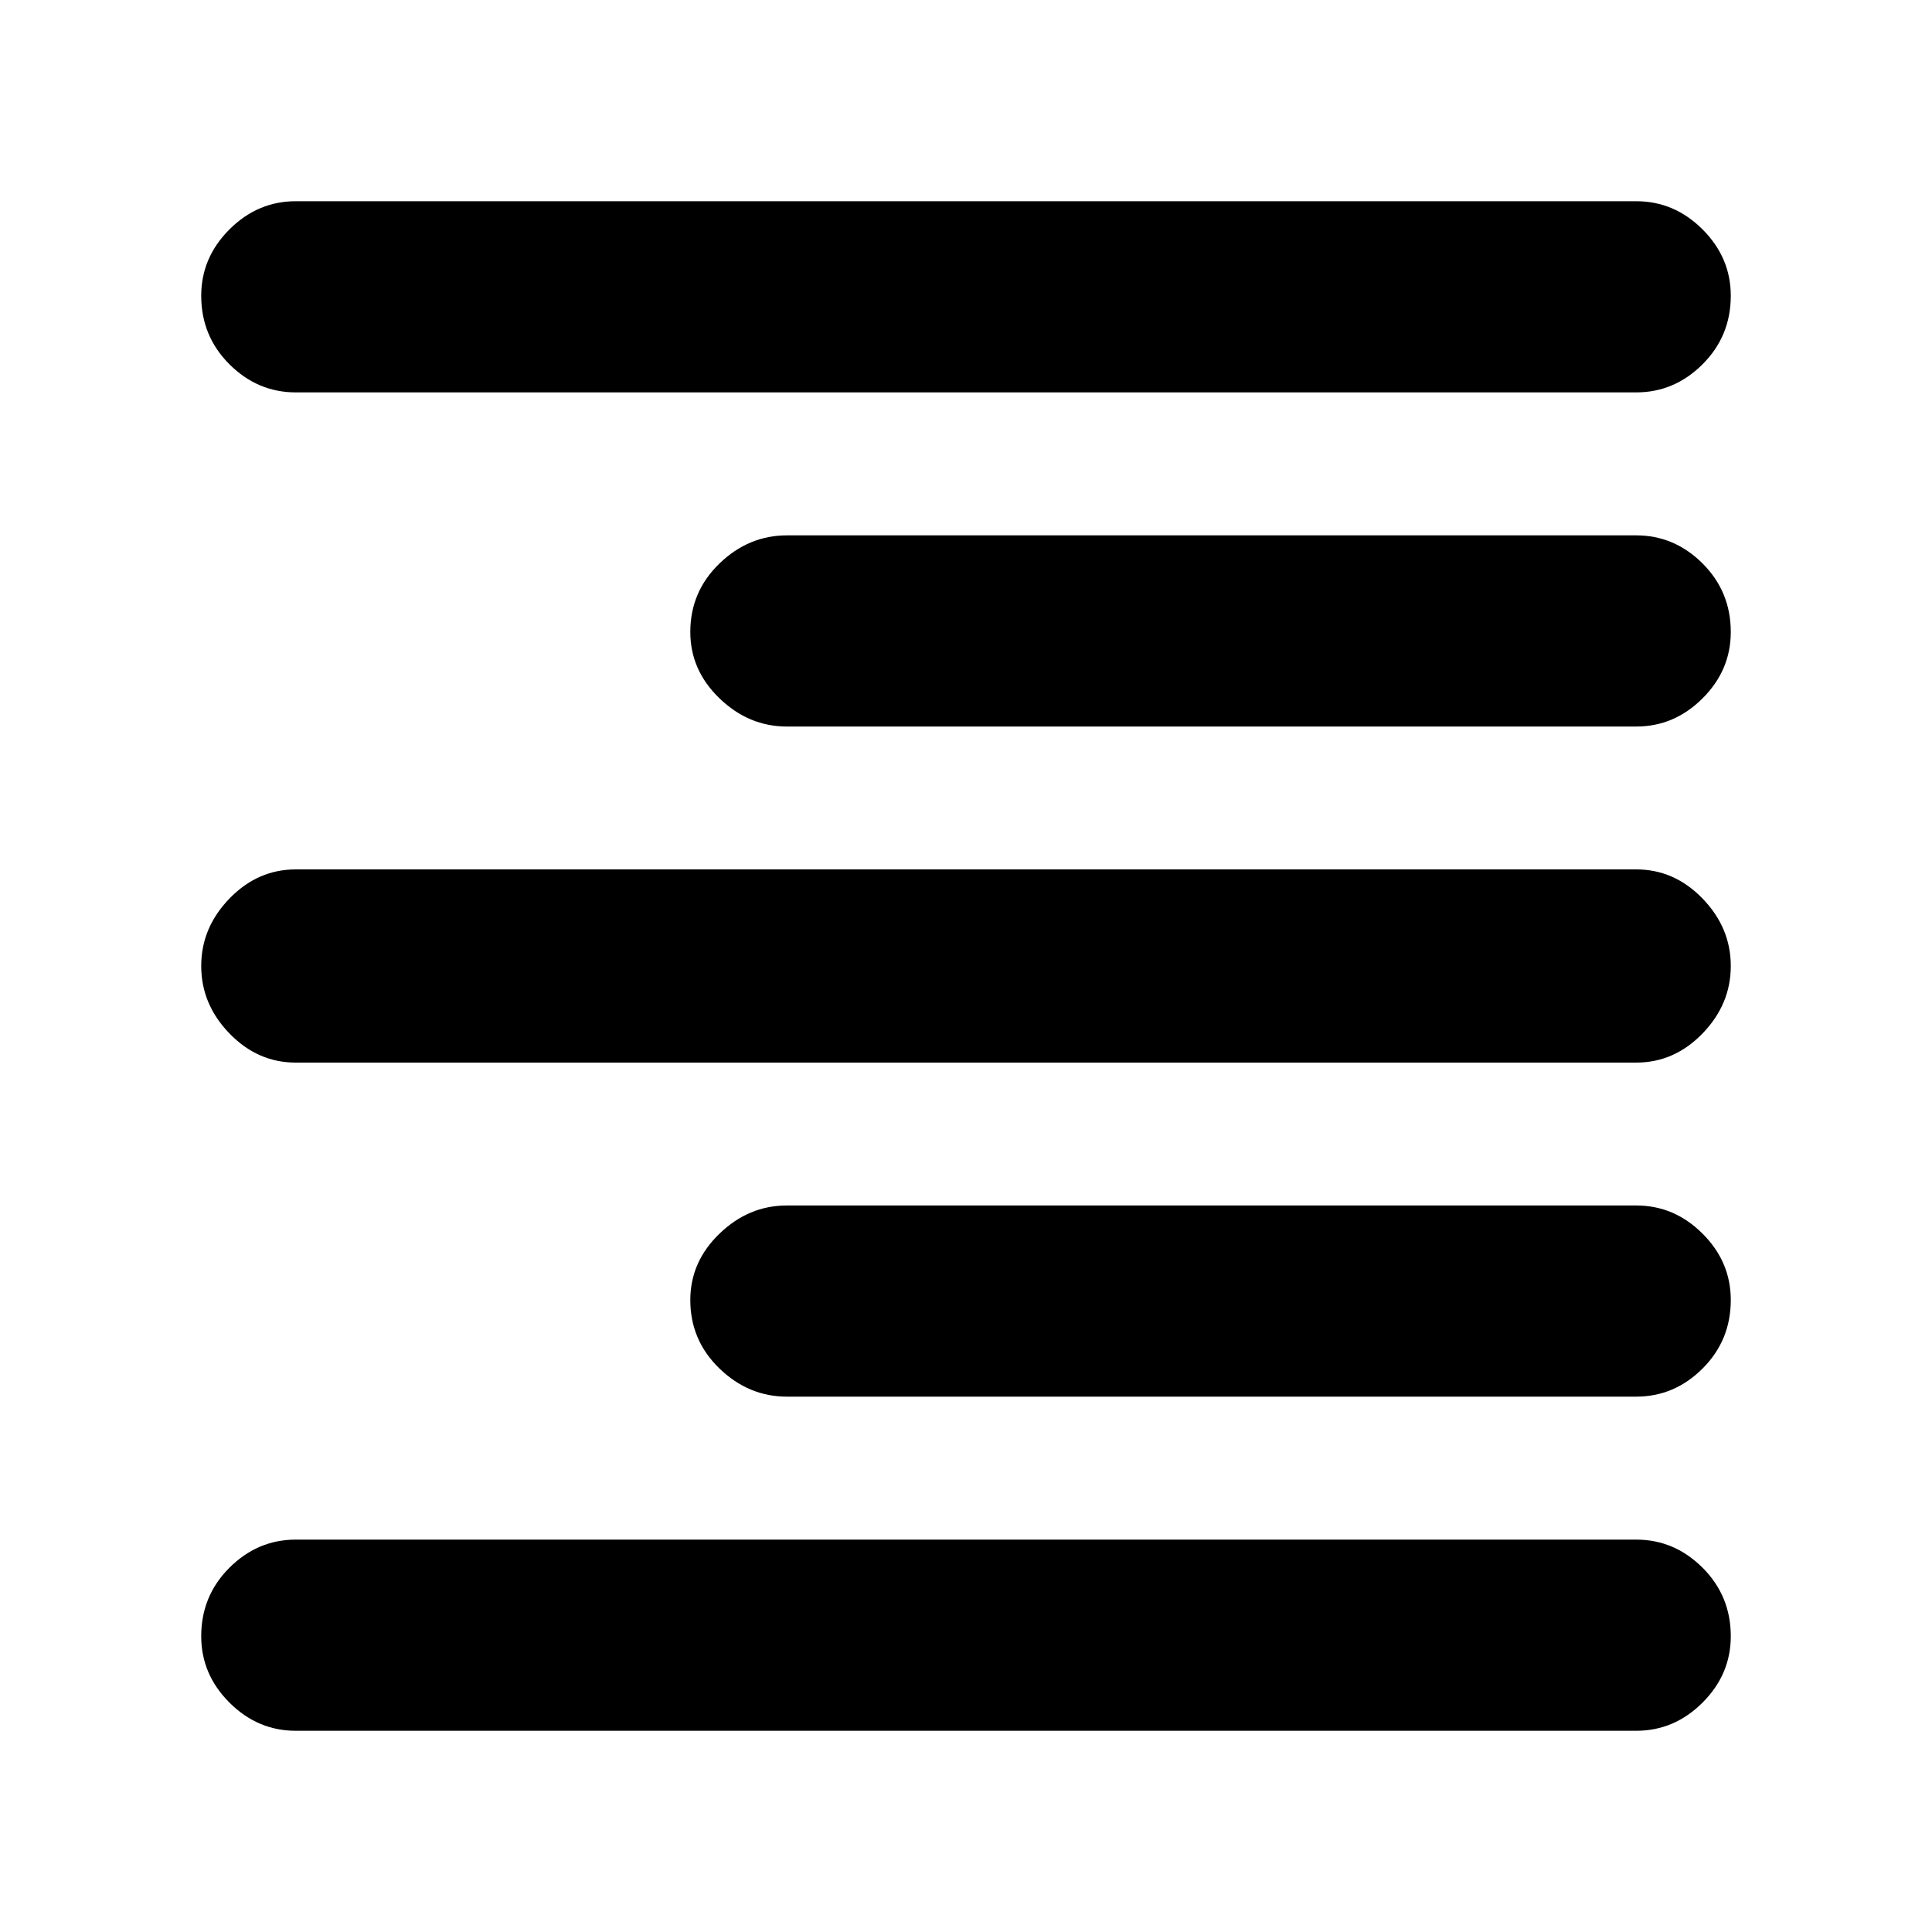 <svg xmlns="http://www.w3.org/2000/svg" height="20" width="20"><path d="M3.062 17.917Q2.667 17.917 2.375 17.625Q2.083 17.333 2.083 16.938Q2.083 16.521 2.375 16.229Q2.667 15.938 3.062 15.938H16.938Q17.333 15.938 17.625 16.229Q17.917 16.521 17.917 16.938Q17.917 17.333 17.625 17.625Q17.333 17.917 16.938 17.917ZM8.146 14.458Q7.75 14.458 7.448 14.167Q7.146 13.875 7.146 13.458Q7.146 13.062 7.448 12.771Q7.75 12.479 8.146 12.479H16.938Q17.333 12.479 17.625 12.771Q17.917 13.062 17.917 13.458Q17.917 13.875 17.625 14.167Q17.333 14.458 16.938 14.458ZM3.062 11Q2.667 11 2.375 10.698Q2.083 10.396 2.083 10Q2.083 9.604 2.375 9.302Q2.667 9 3.062 9H16.938Q17.333 9 17.625 9.302Q17.917 9.604 17.917 10Q17.917 10.396 17.625 10.698Q17.333 11 16.938 11ZM8.146 7.521Q7.75 7.521 7.448 7.229Q7.146 6.938 7.146 6.542Q7.146 6.125 7.448 5.833Q7.75 5.542 8.146 5.542H16.938Q17.333 5.542 17.625 5.833Q17.917 6.125 17.917 6.542Q17.917 6.938 17.625 7.229Q17.333 7.521 16.938 7.521ZM3.062 4.062Q2.667 4.062 2.375 3.771Q2.083 3.479 2.083 3.062Q2.083 2.667 2.375 2.375Q2.667 2.083 3.062 2.083H16.938Q17.333 2.083 17.625 2.375Q17.917 2.667 17.917 3.062Q17.917 3.479 17.625 3.771Q17.333 4.062 16.938 4.062Z"/></svg>